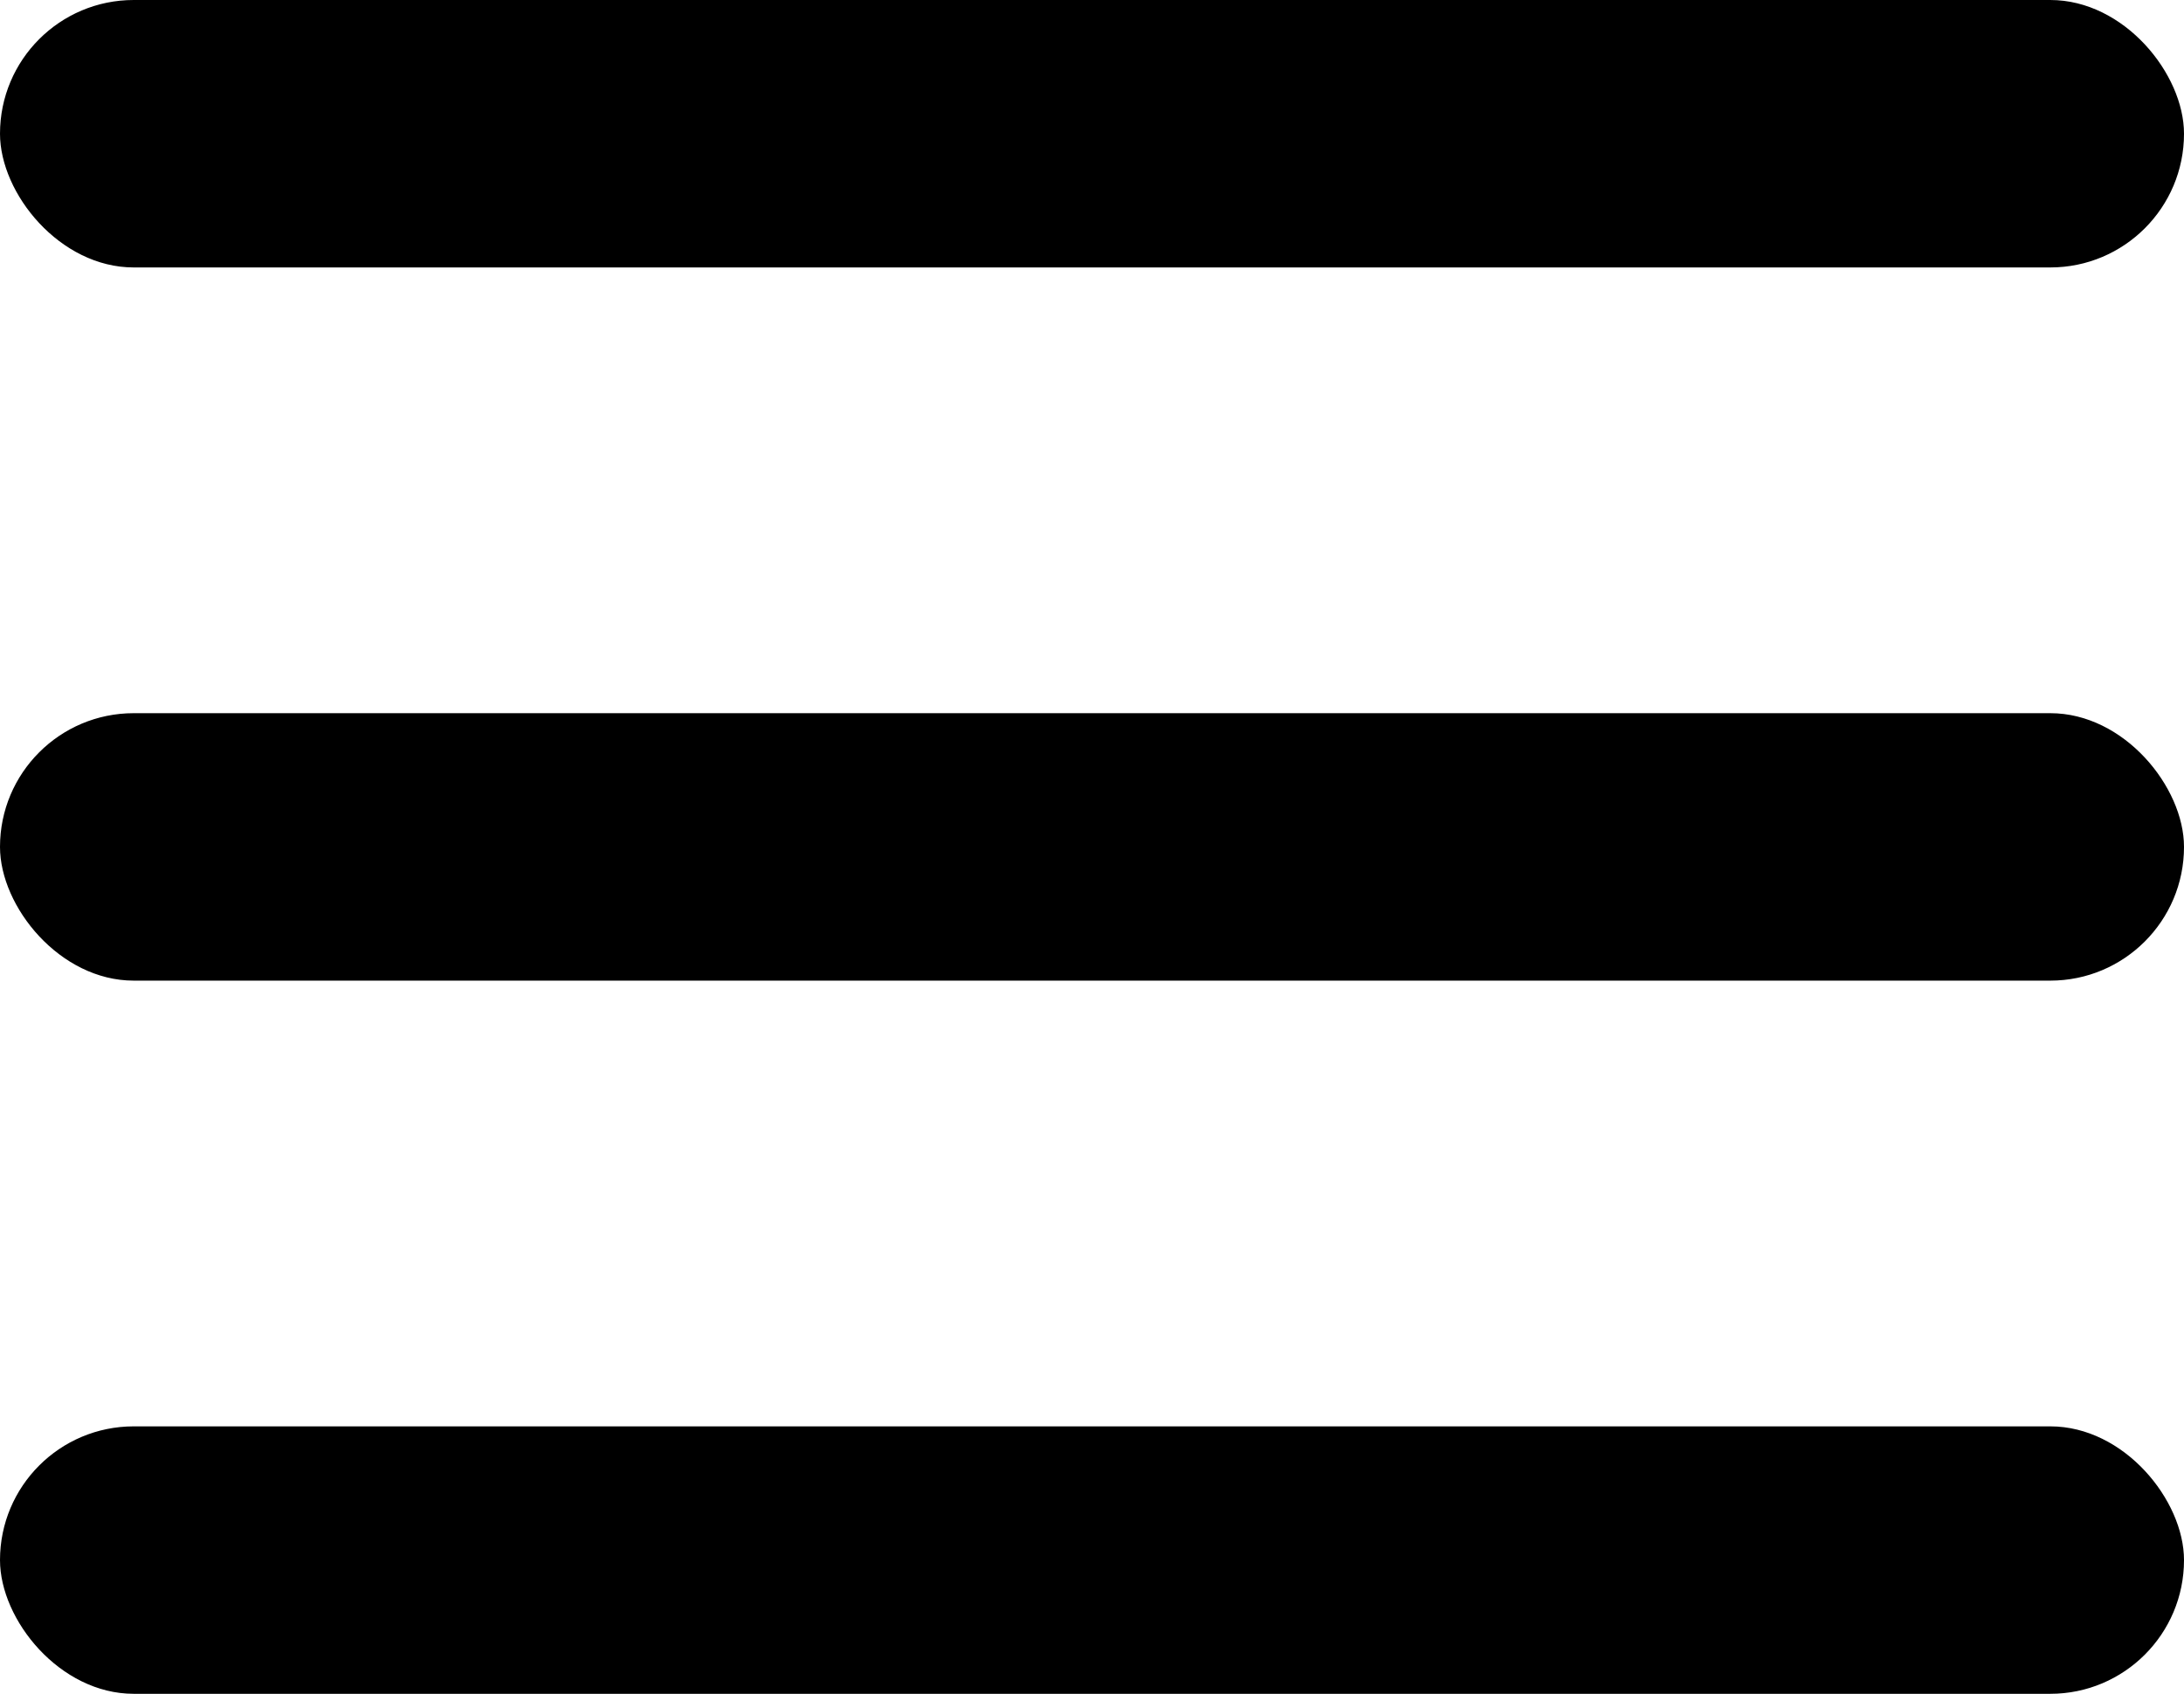 <svg width="49" height="38" viewBox="0 0 49 38" fill="none" xmlns="http://www.w3.org/2000/svg">
<rect width="49" height="6" rx="3" fill="black"/>
<rect y="16" width="49" height="6" rx="3" fill="black"/>
<rect y="32" width="49" height="6" rx="3" fill="black"/>
</svg>
